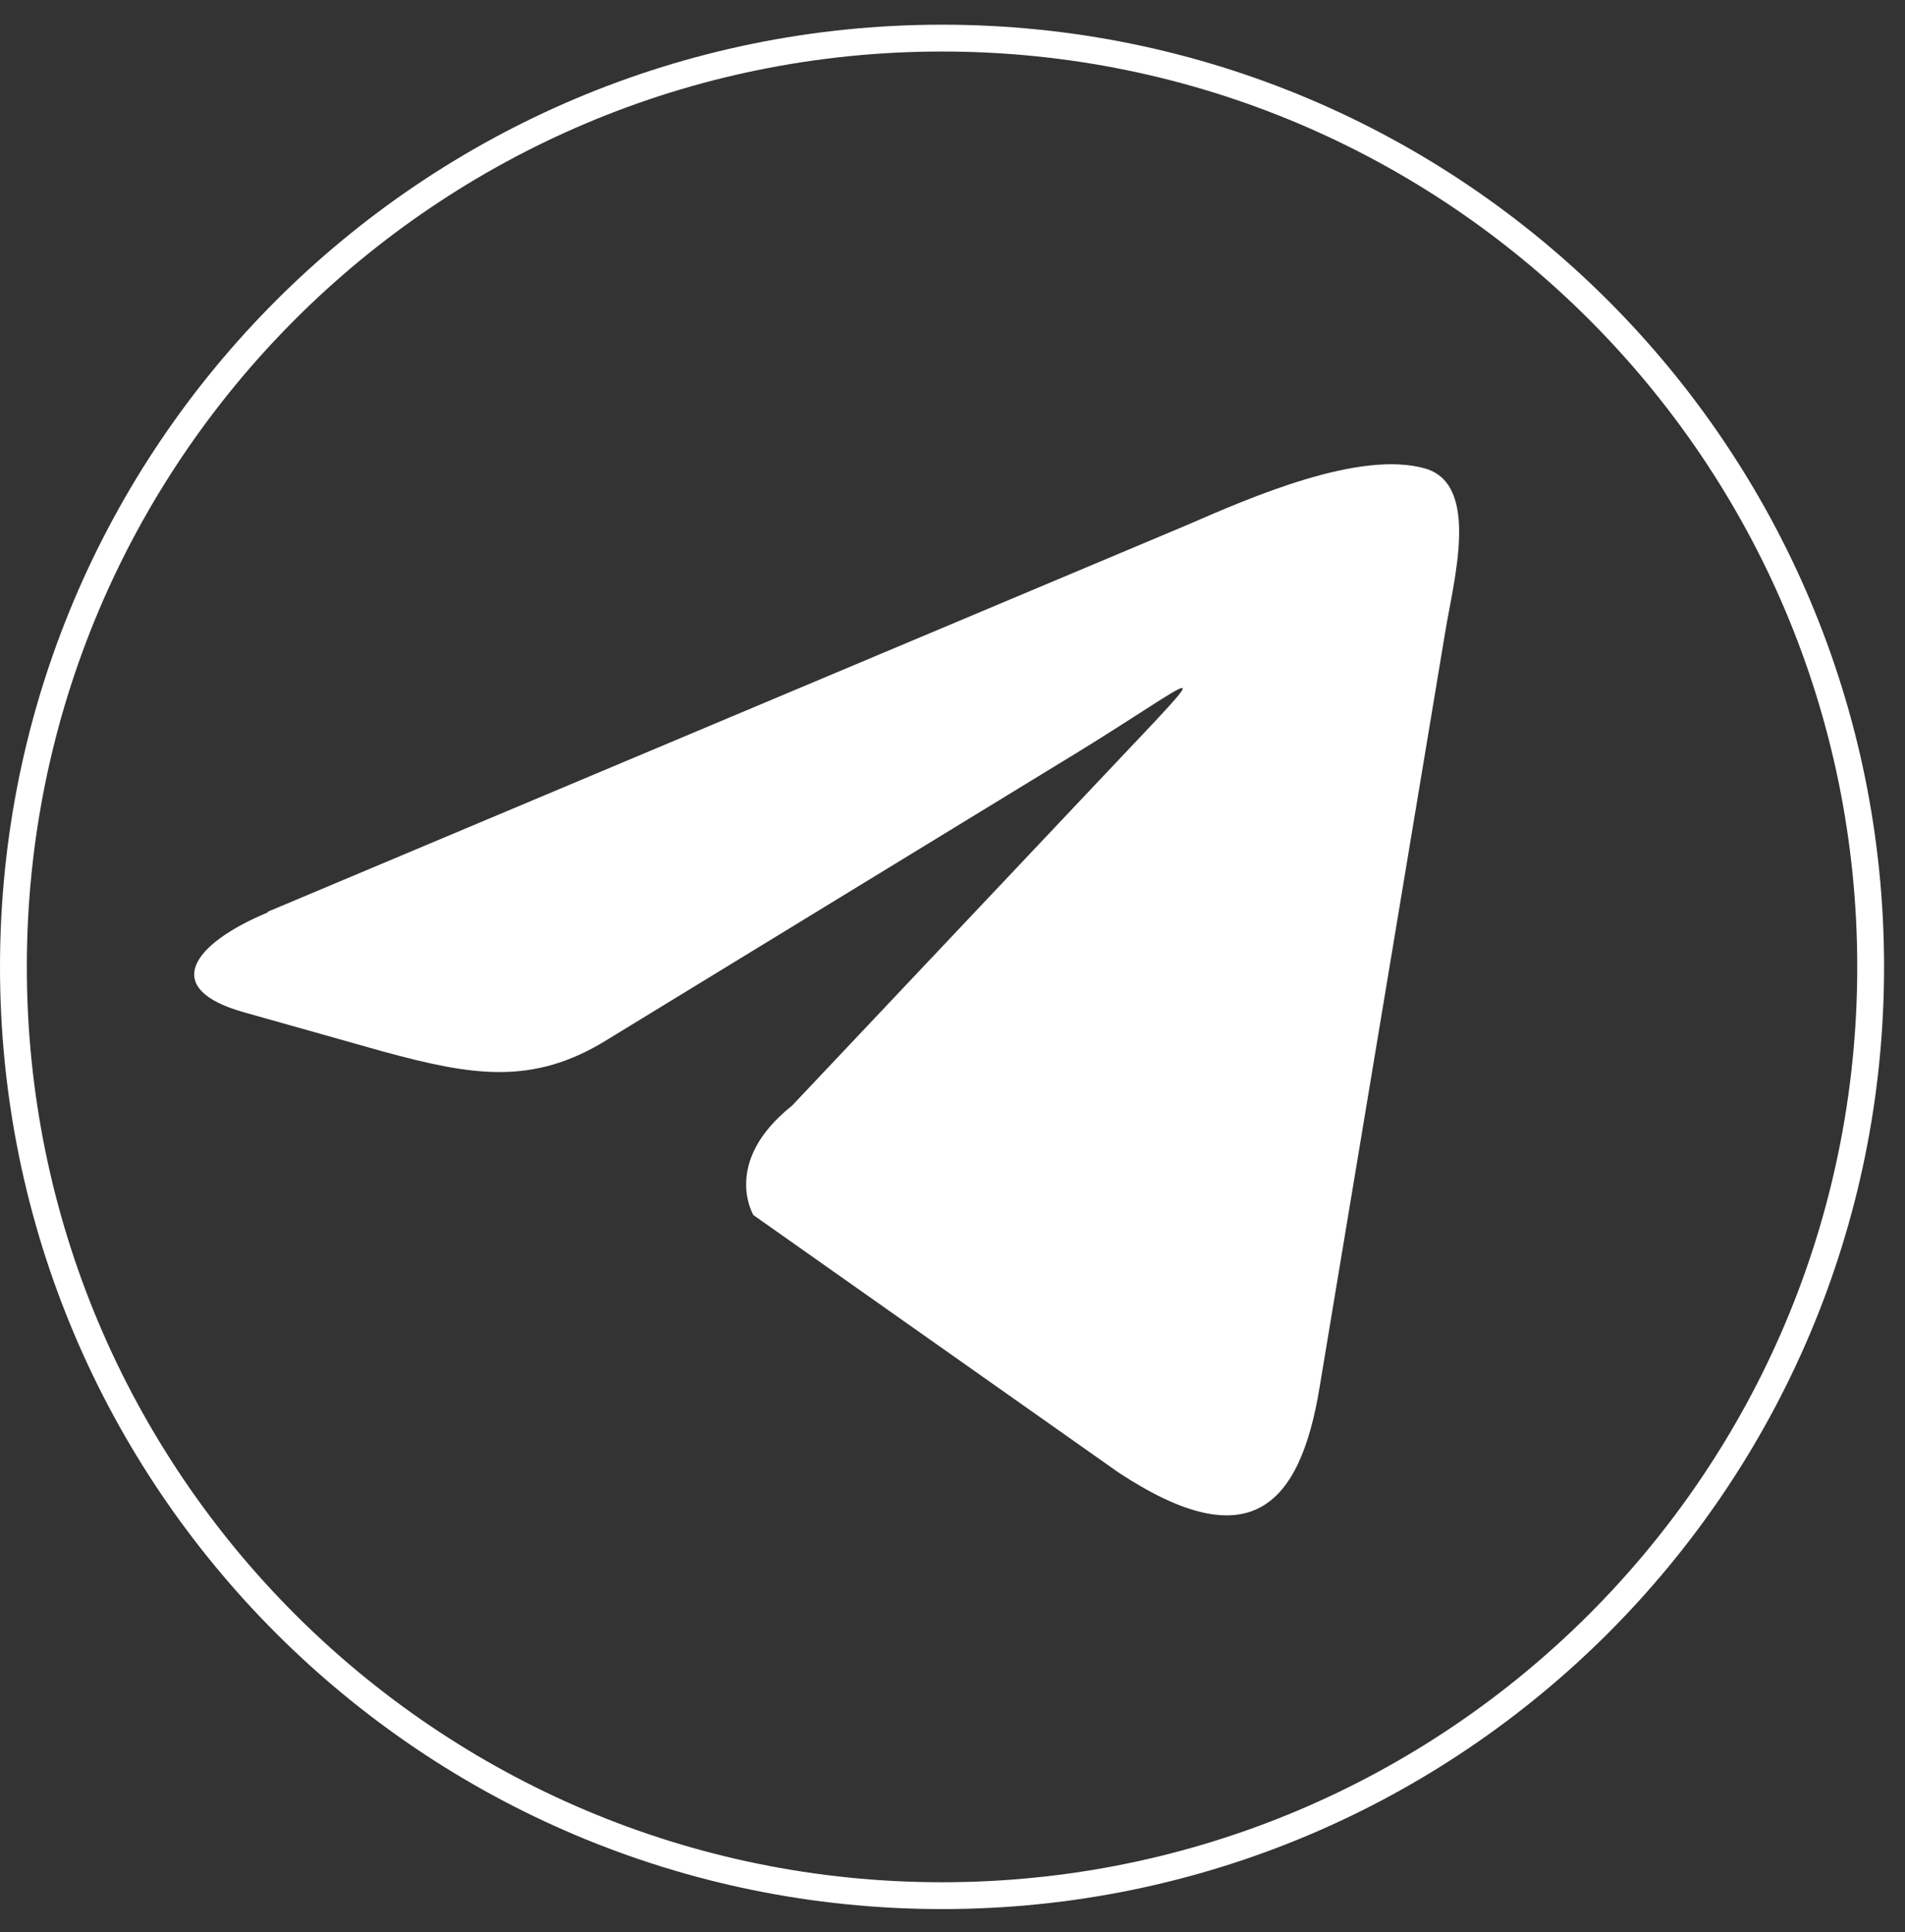 <svg width="71" height="72" viewBox="0 0 71 72" fill="none" xmlns="http://www.w3.org/2000/svg">
<rect x="0" y="0" width="71" height="72" fill="#333333" stroke="none"/>
<path fill-rule="evenodd" clip-rule="evenodd" d="M9.991 33.97L44.251 19.56C46.641 18.52 50.681 16.76 53.121 17.46C55.181 18.06 54.171 21.65 53.861 23.57L49.181 51.7C48.451 56.14 46.571 58.1 41.671 54.86L28.081 45.28C28.081 45.28 26.881 43.3 29.521 41.2L41.261 28.77C45.551 24.23 44.731 25.22 40.251 27.98L22.621 38.75C19.851 40.47 17.581 40.08 14.301 39.19L9.121 37.73C5.941 36.85 7.171 35.17 9.981 34V33.97H9.991Z" fill="white"/>
<path d="M35.11 70.64C54.225 70.64 69.72 55.145 69.72 36.03C69.72 16.916 54.225 1.42 35.11 1.42C15.995 1.42 0.5 16.916 0.5 36.03C0.5 55.145 15.995 70.64 35.11 70.64Z" stroke="white" stroke-miterlimit="10"/>
</svg>
